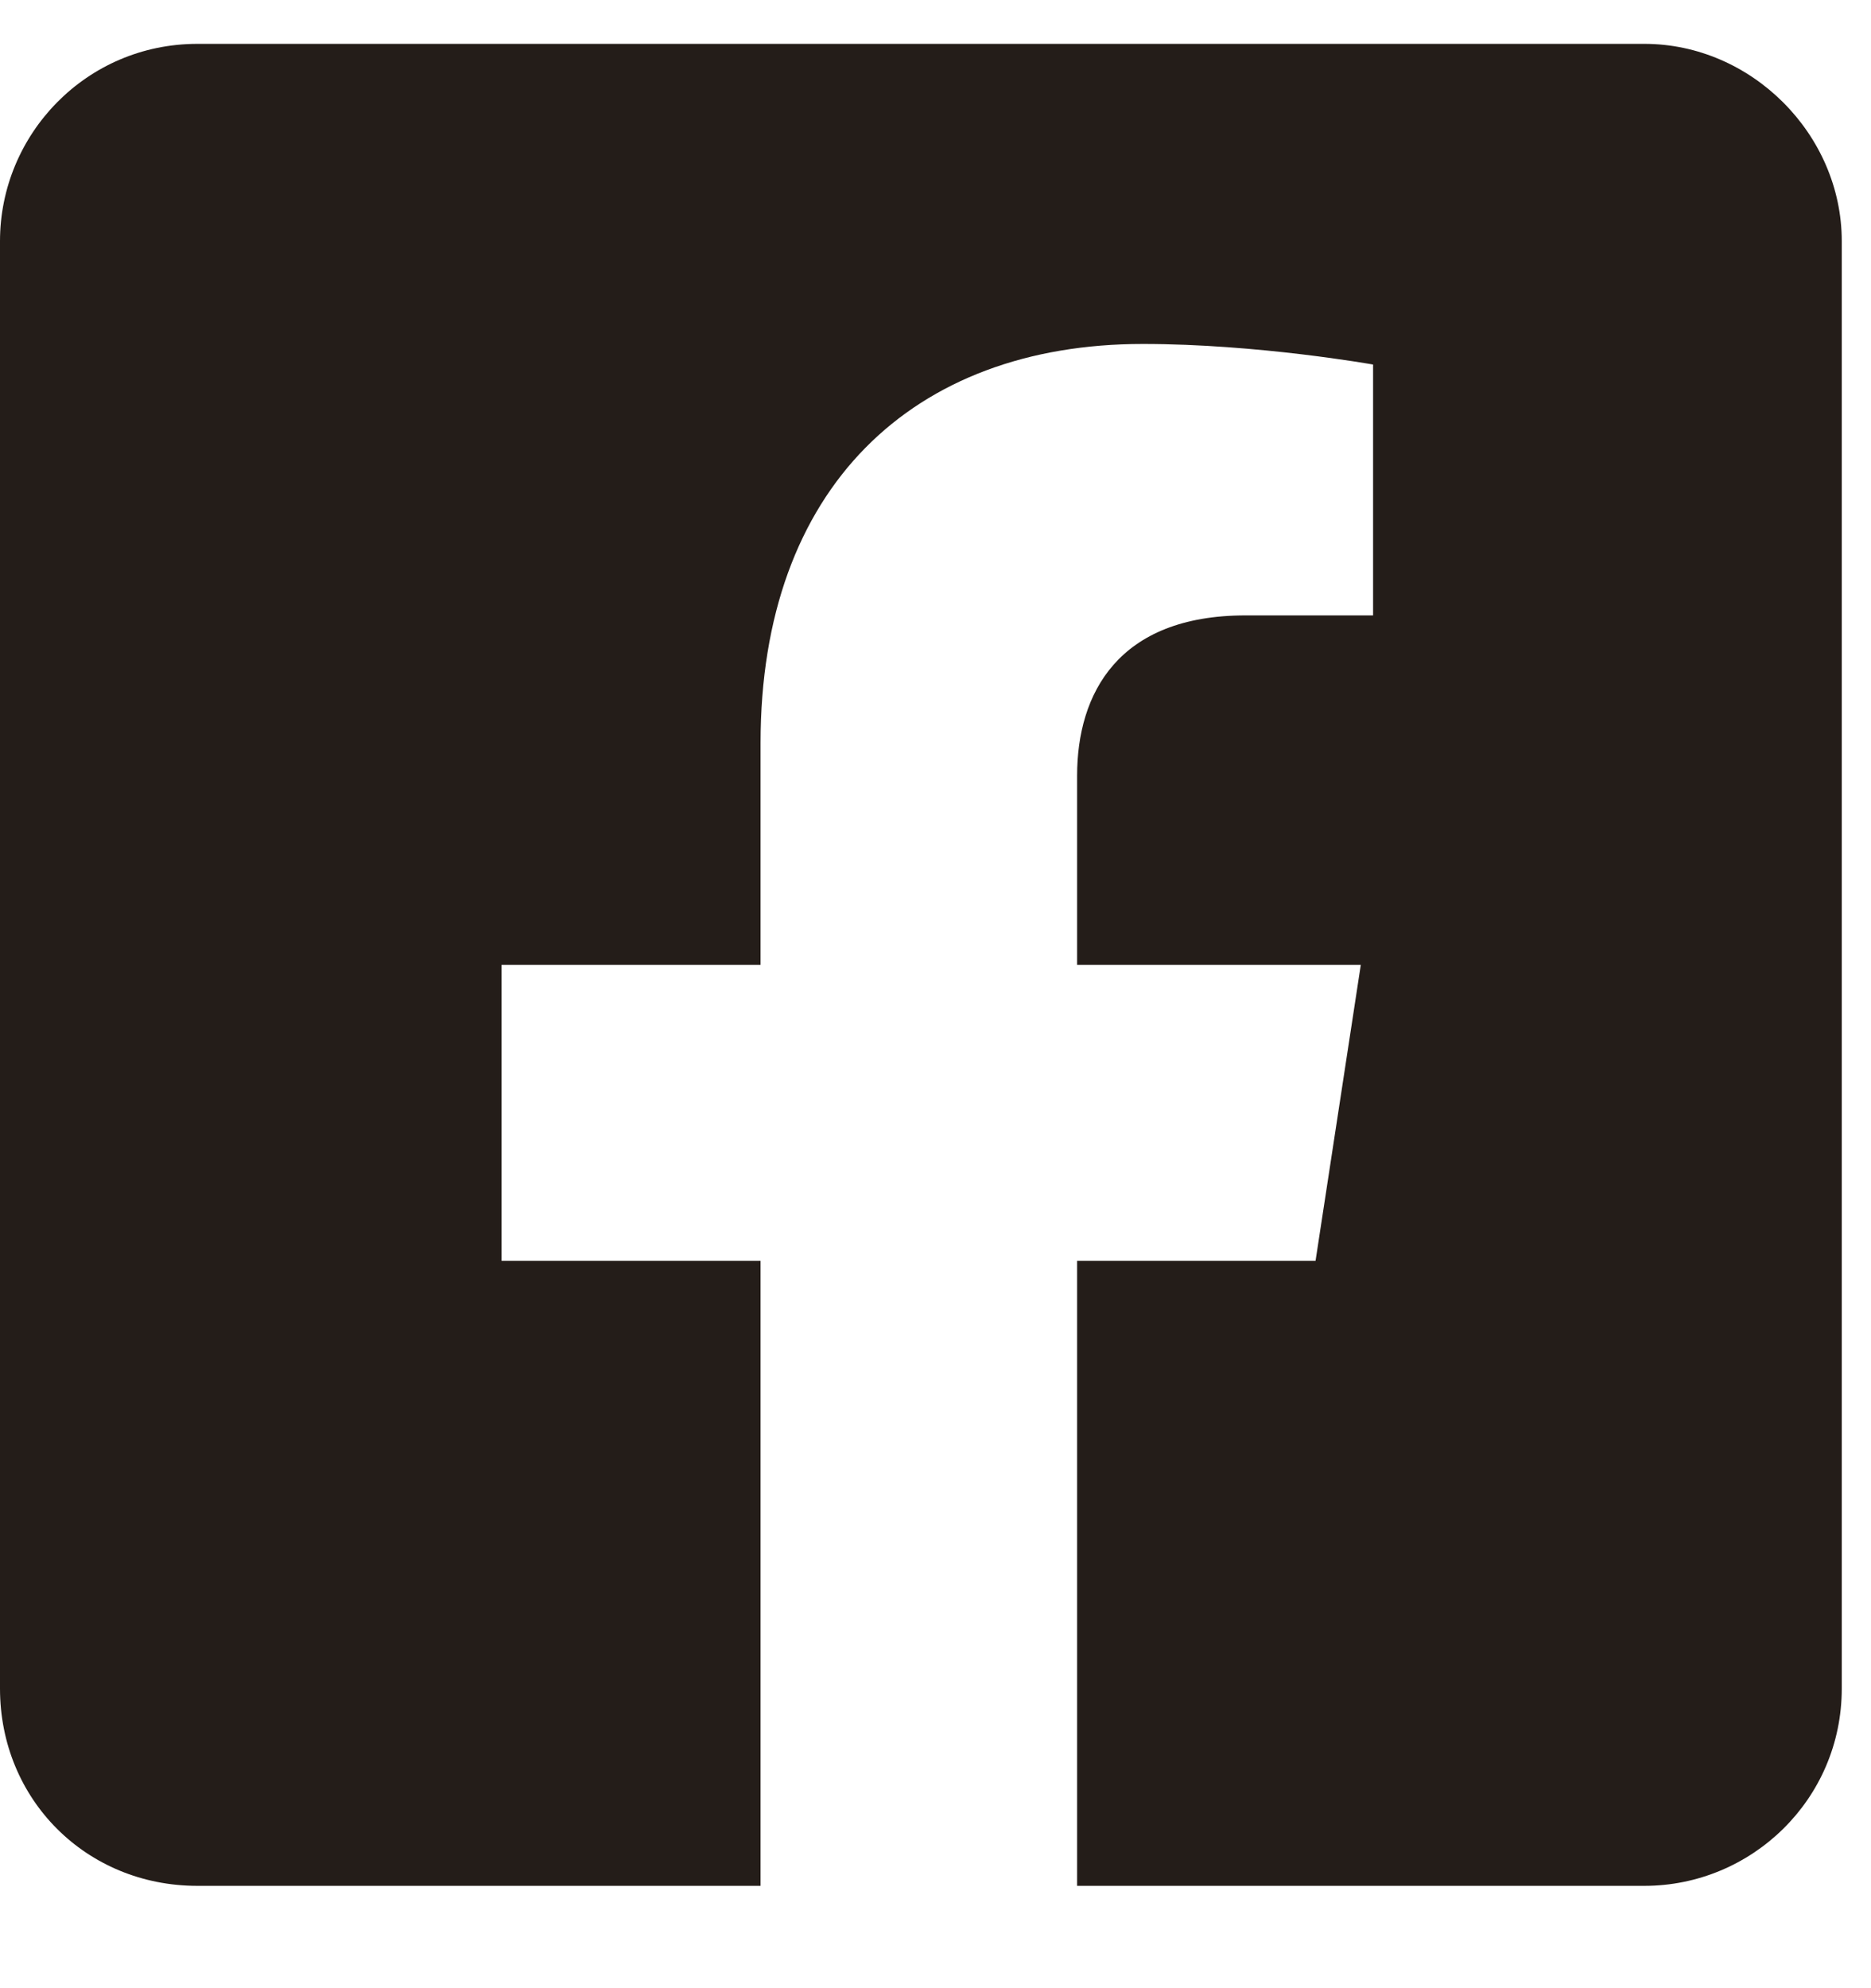 <svg width="16" height="17" viewBox="0 0 16 17" fill="none" xmlns="http://www.w3.org/2000/svg">
<path d="M14.062 0.375H1.688C0.738 0.375 0 1.148 0 2.062V14.438C0 15.387 0.738 16.125 1.688 16.125H6.504V10.781H4.289V8.25H6.504V6.352C6.504 4.172 7.805 2.941 9.773 2.941C10.758 2.941 11.742 3.117 11.742 3.117V5.262H10.652C9.562 5.262 9.211 5.93 9.211 6.633V8.25H11.637L11.25 10.781H9.211V16.125H14.062C14.977 16.125 15.75 15.387 15.75 14.438V2.062C15.75 1.148 14.977 0.375 14.062 0.375Z" fill="#241D19"/>
</svg>
